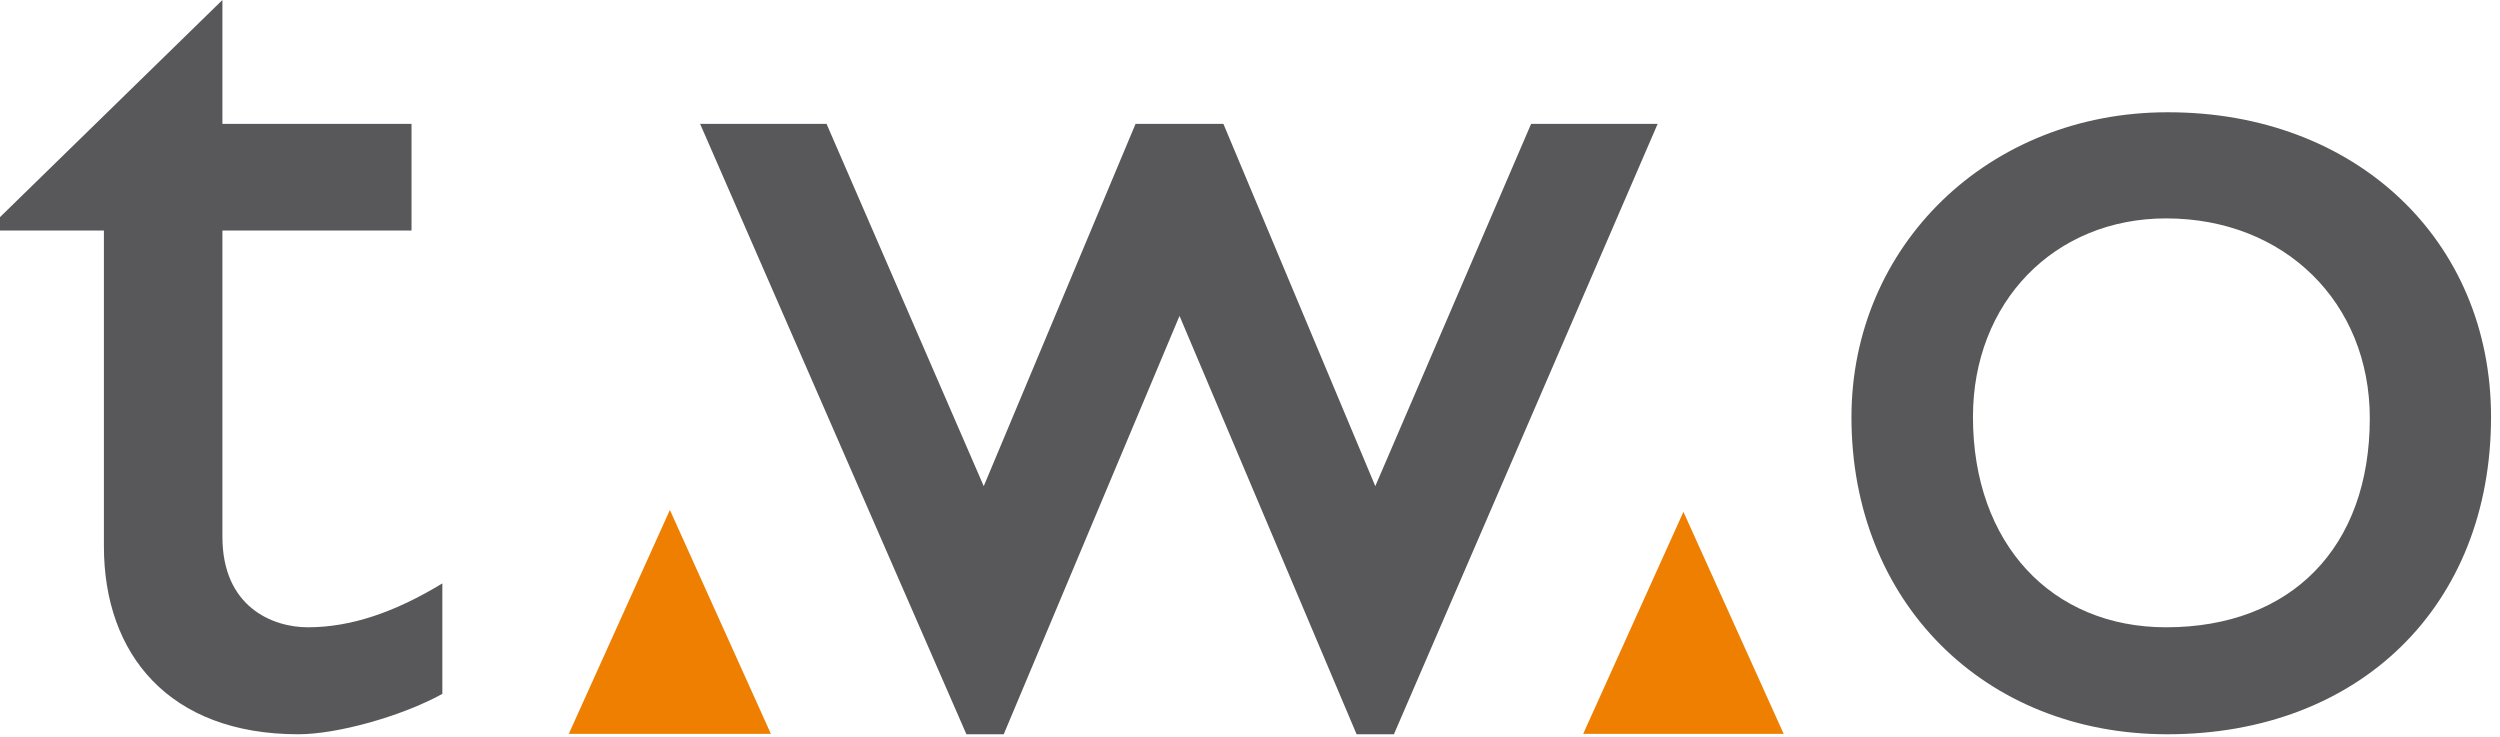 <svg xmlns="http://www.w3.org/2000/svg" viewBox="0 0 292.81 86.32"><defs><style>.a{fill:#58585a;}.b{fill:#ee7f00;}</style></defs><path class="a" d="M26.05,14.51H48.2V27H26.05V62.87c0,8.27,5.93,10.6,10,10.6,5,0,10.14-1.72,15.76-5.14V81.27C47,83.92,39.47,86,34.94,86c-15.13,0-22.77-9.36-22.77-22V27H0V25.43L26.05,0Z"/><path class="a" d="M161.08,56.94l18.25-42.43h14.82L163.26,86h-4.37L138.15,37,117.56,86h-4.37L82,14.51H96.81l18.41,42.43L133,14.51h10.29Z"/><path class="a" d="M291.76,48.83C291.76,71,276.32,86,253.85,86c-21.53,0-37-15.6-37-37.12,0-20.13,16.07-35.73,37-35.73C275.85,13.1,291.76,28.08,291.76,48.83Zm-60.68,0c0,14.82,9.2,24.64,22.62,24.64,14.66,0,23.86-9.36,23.86-24.49,0-13.57-10-23.4-23.86-23.4C240.59,25.58,231.08,35.41,231.08,48.83Z"/><polygon class="b" points="66.62 85.95 90.29 85.95 78.46 59.73 66.62 85.95"/><polygon class="b" points="185.43 85.95 208.91 85.95 197.17 59.95 185.43 85.95"/></svg>